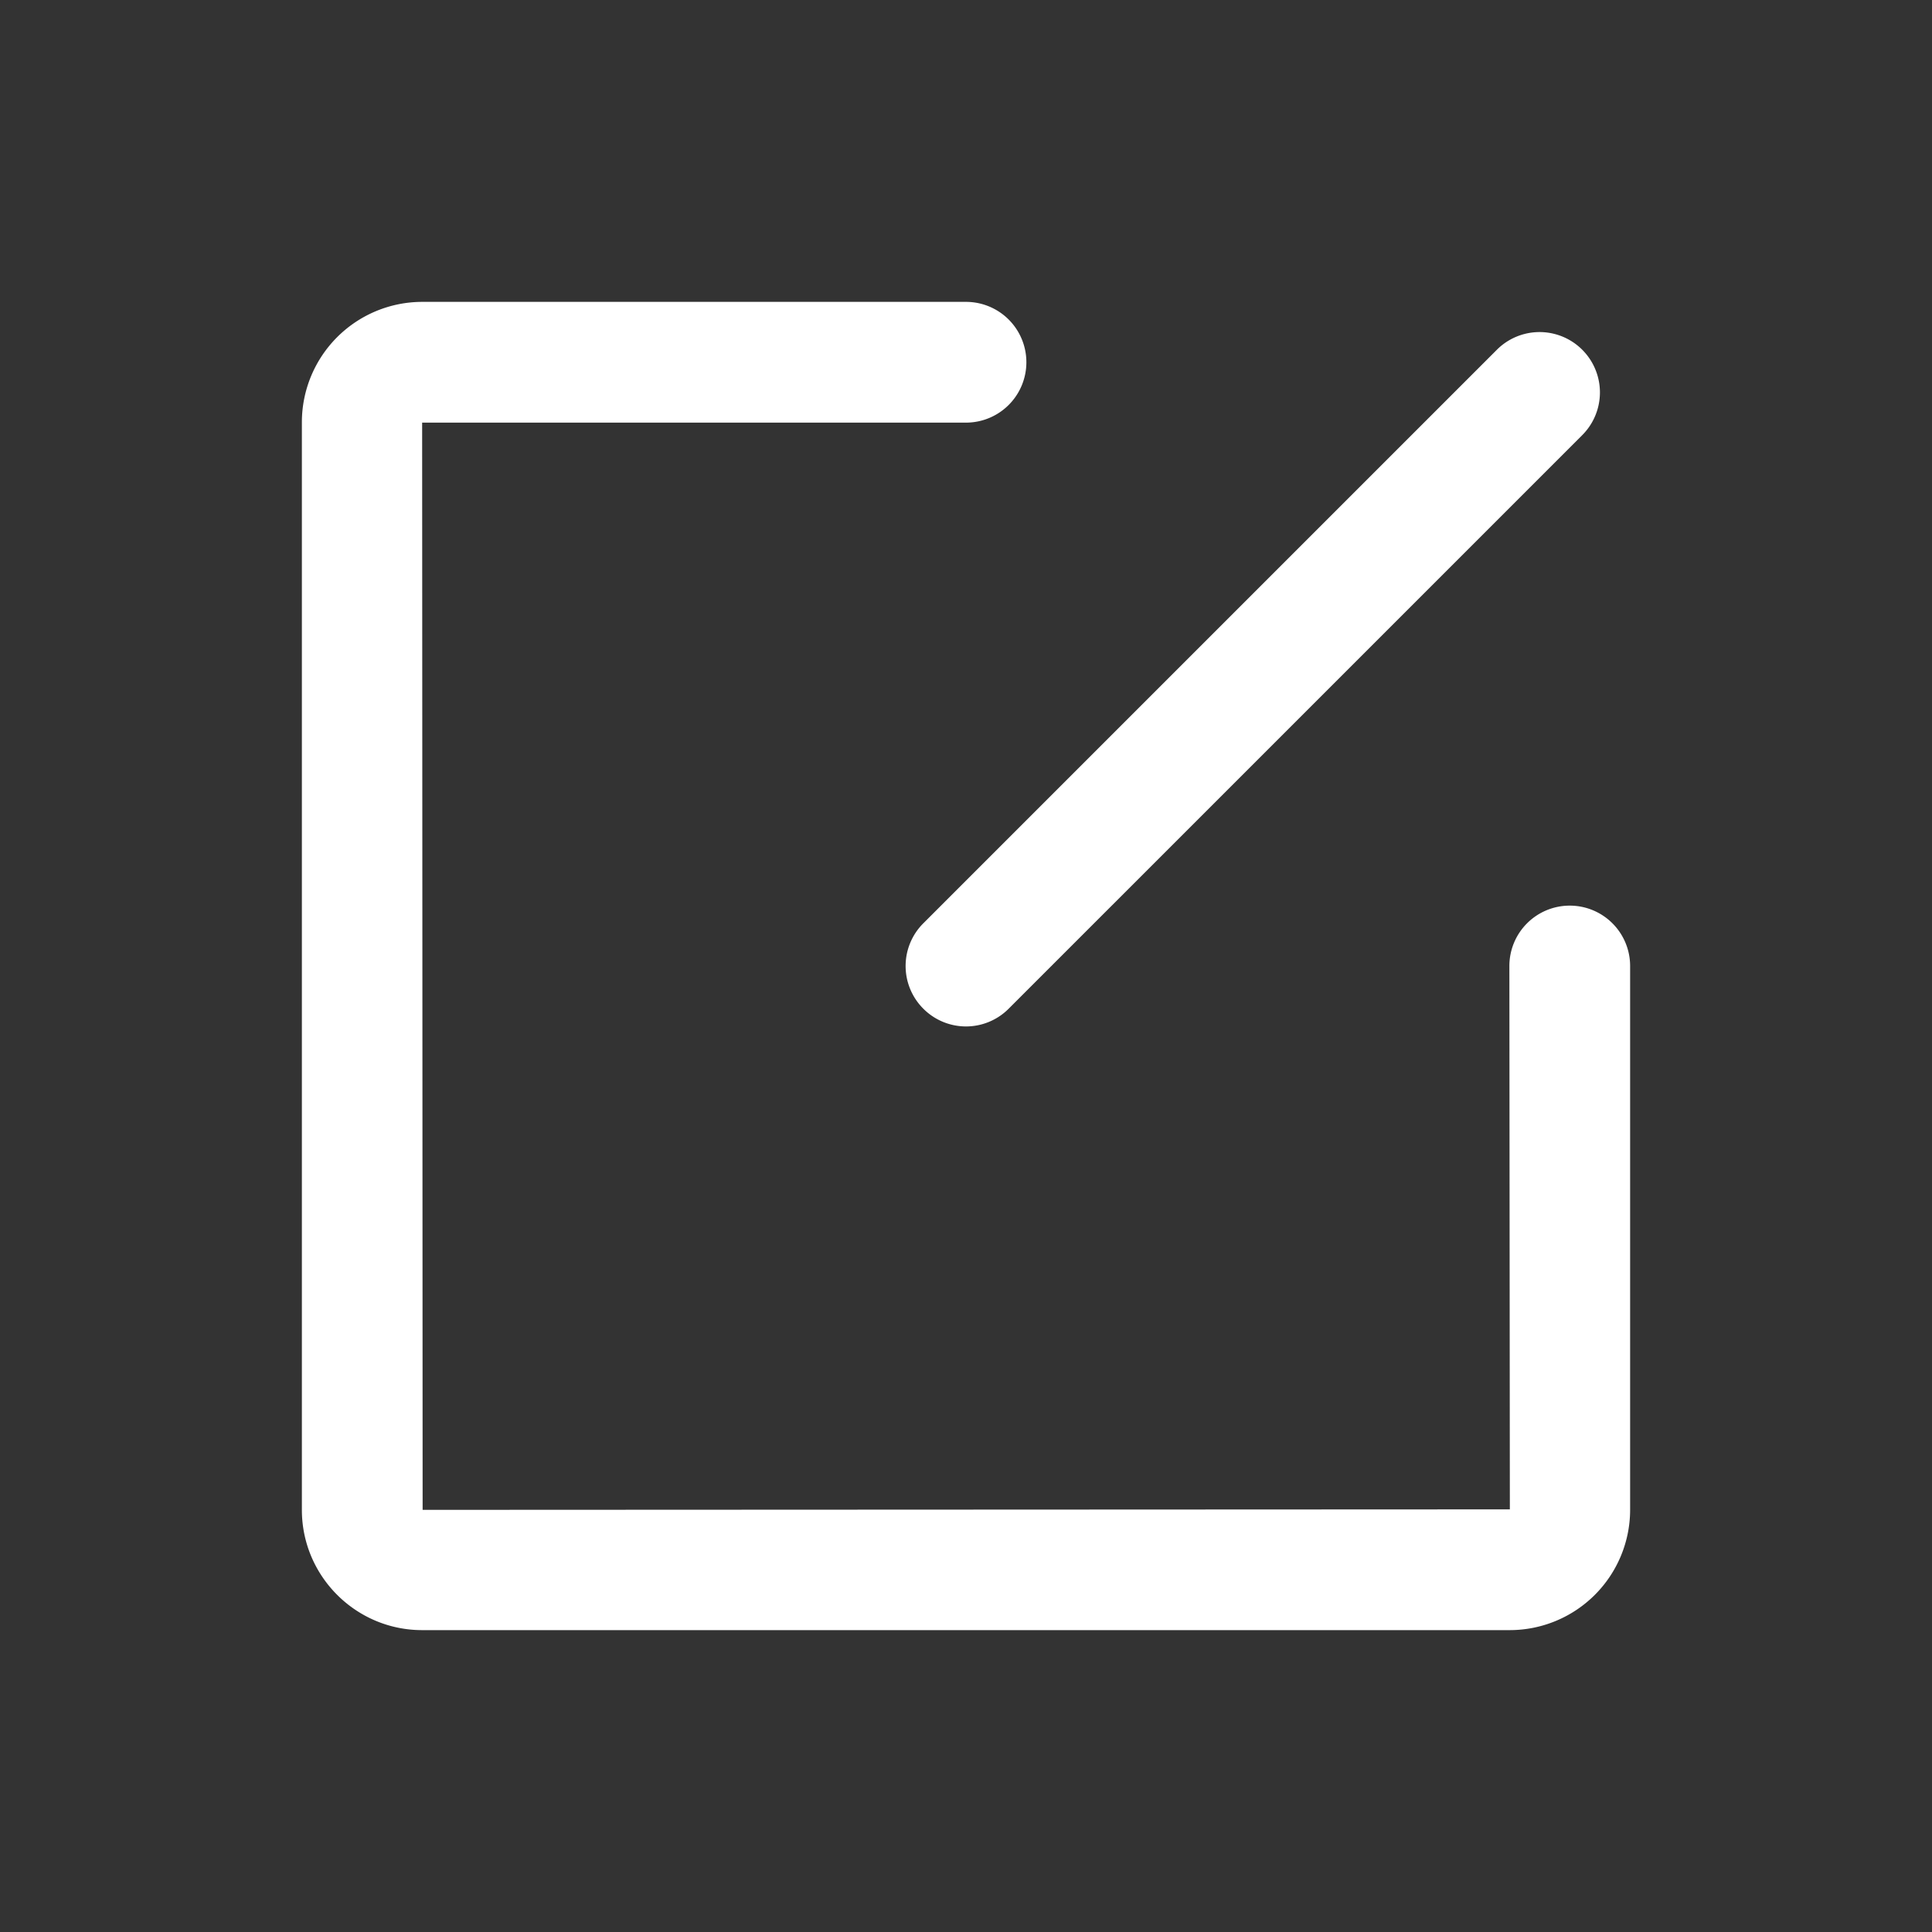 <svg viewBox="0, 0, 1024, 1024" class="ih5-icon" stroke-width="2" style="height: 20px; width: 20px;"><rect x="0" y="0" width="1024" height="1024" fill="#333333" stroke="none"/><path d="M489.376 534.624a31.904 31.904 0 0 0 45.248 0l304-304a31.968 31.968 0 1 0-45.248-45.248l-304 304a31.968 31.968 0 0 0 0 45.248M832 480a32 32 0 0 0-32 32l0.256 288L224 800.256 223.744 224H512a32 32 0 0 0 0-64H223.744A63.84 63.84 0 0 0 160 223.744v576.512C160 835.392 188.608 864 223.744 864h576.512A63.84 63.84 0 0 0 864 800.256V512a32 32 0 0 0-32-32" style="fill: rgb(255, 255, 255);"></path></svg>